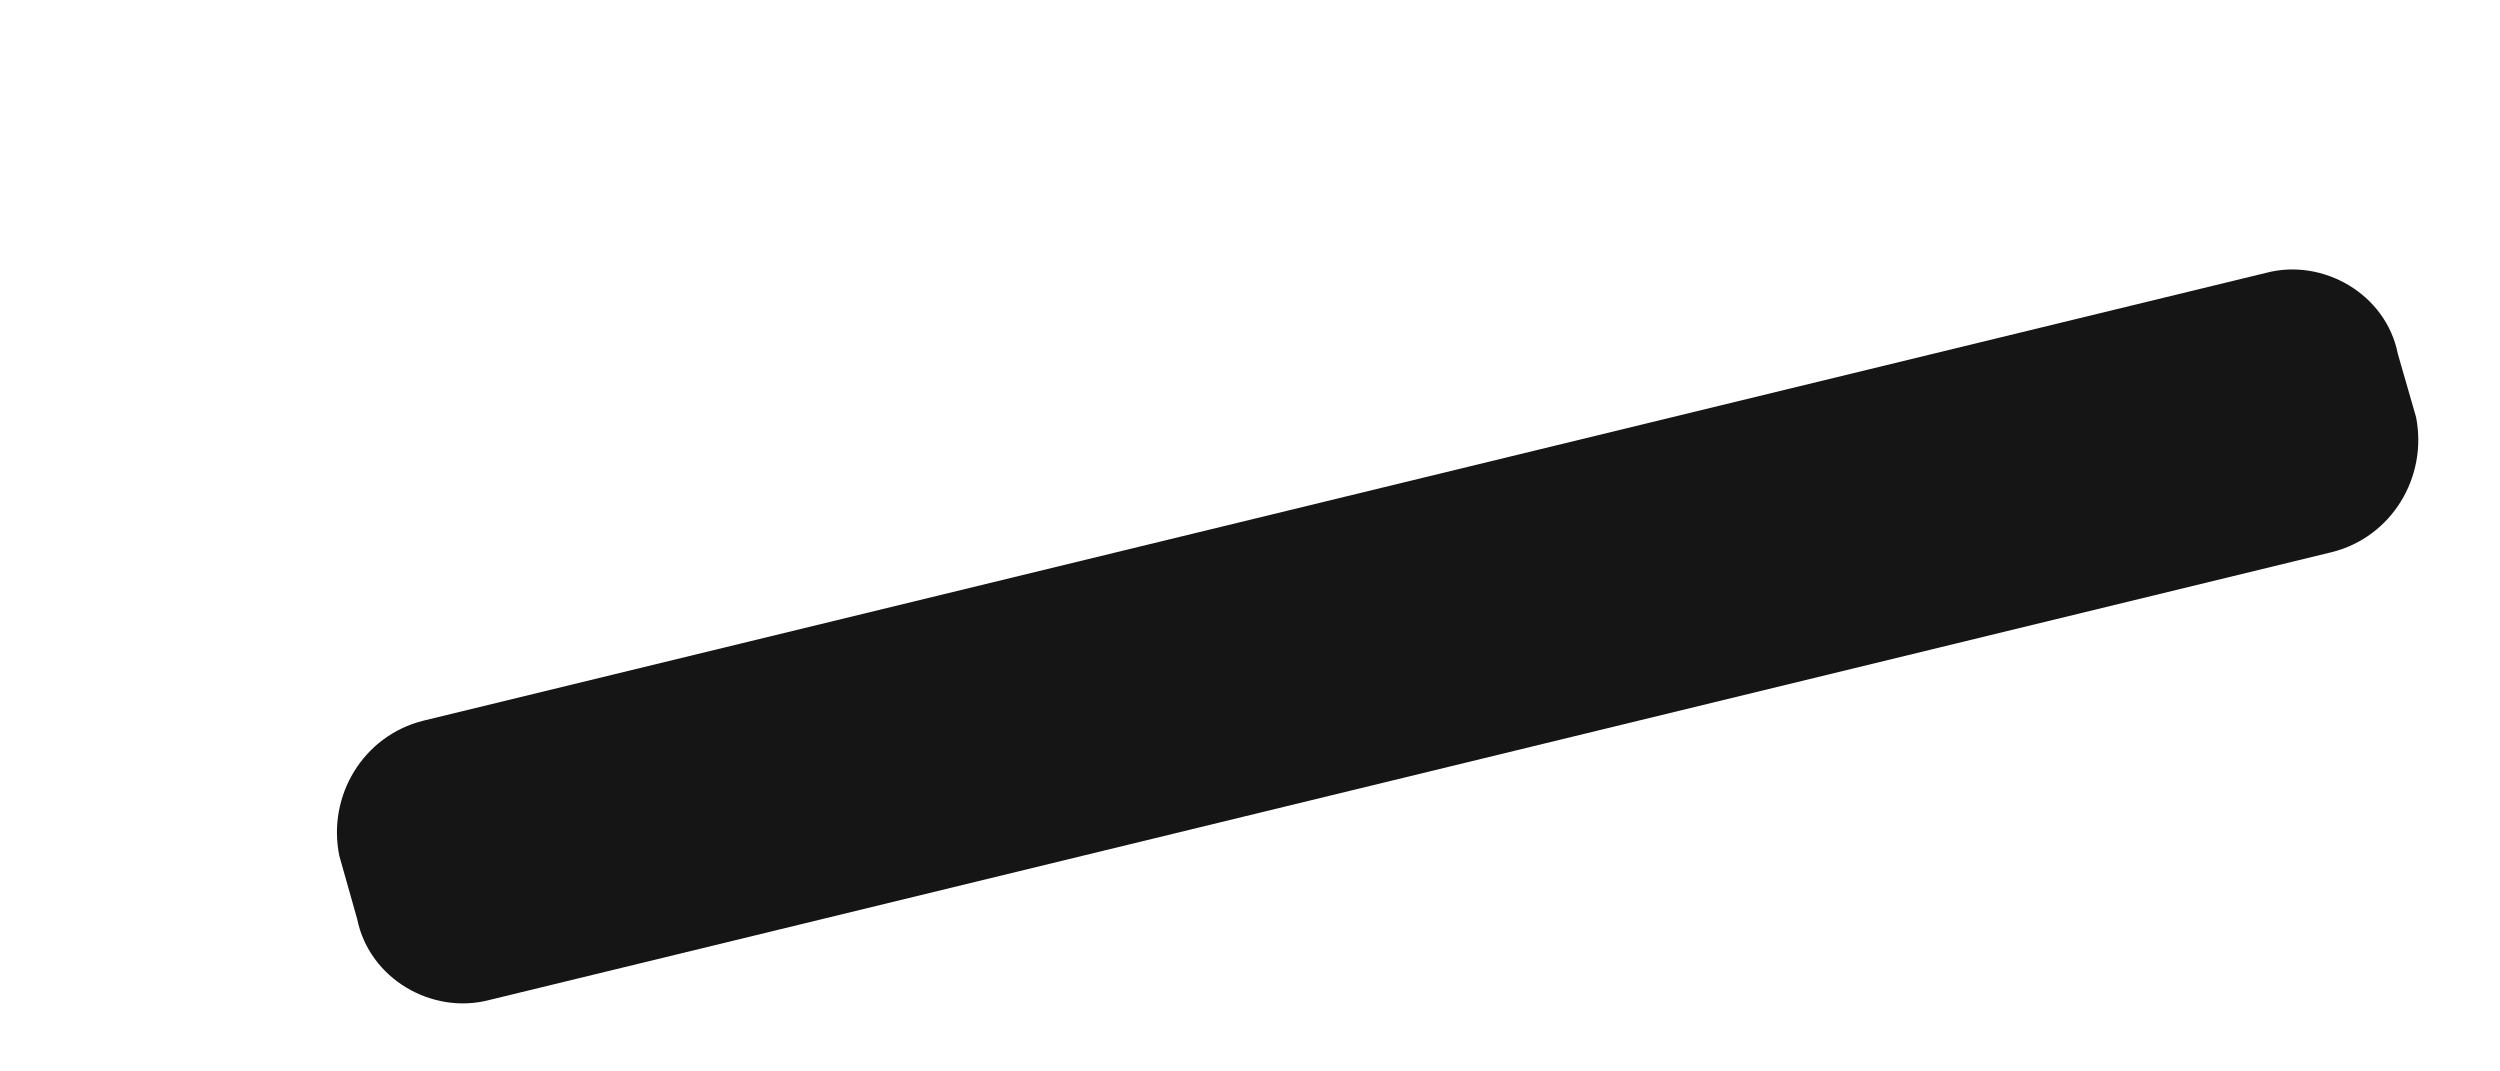 <?xml version="1.0" encoding="UTF-8" standalone="no"?><svg width='7' height='3' viewBox='0 0 7 3' fill='none' xmlns='http://www.w3.org/2000/svg'>
<path d='M6.529 1.546L1.37 2.8C1.21 2.842 1.034 2.741 1 2.573L0.95 2.396C0.916 2.228 1.017 2.06 1.185 2.018L6.345 0.764C6.504 0.722 6.681 0.823 6.714 0.991L6.765 1.168C6.798 1.336 6.697 1.504 6.529 1.546Z' fill='#151515'/>
</svg>
